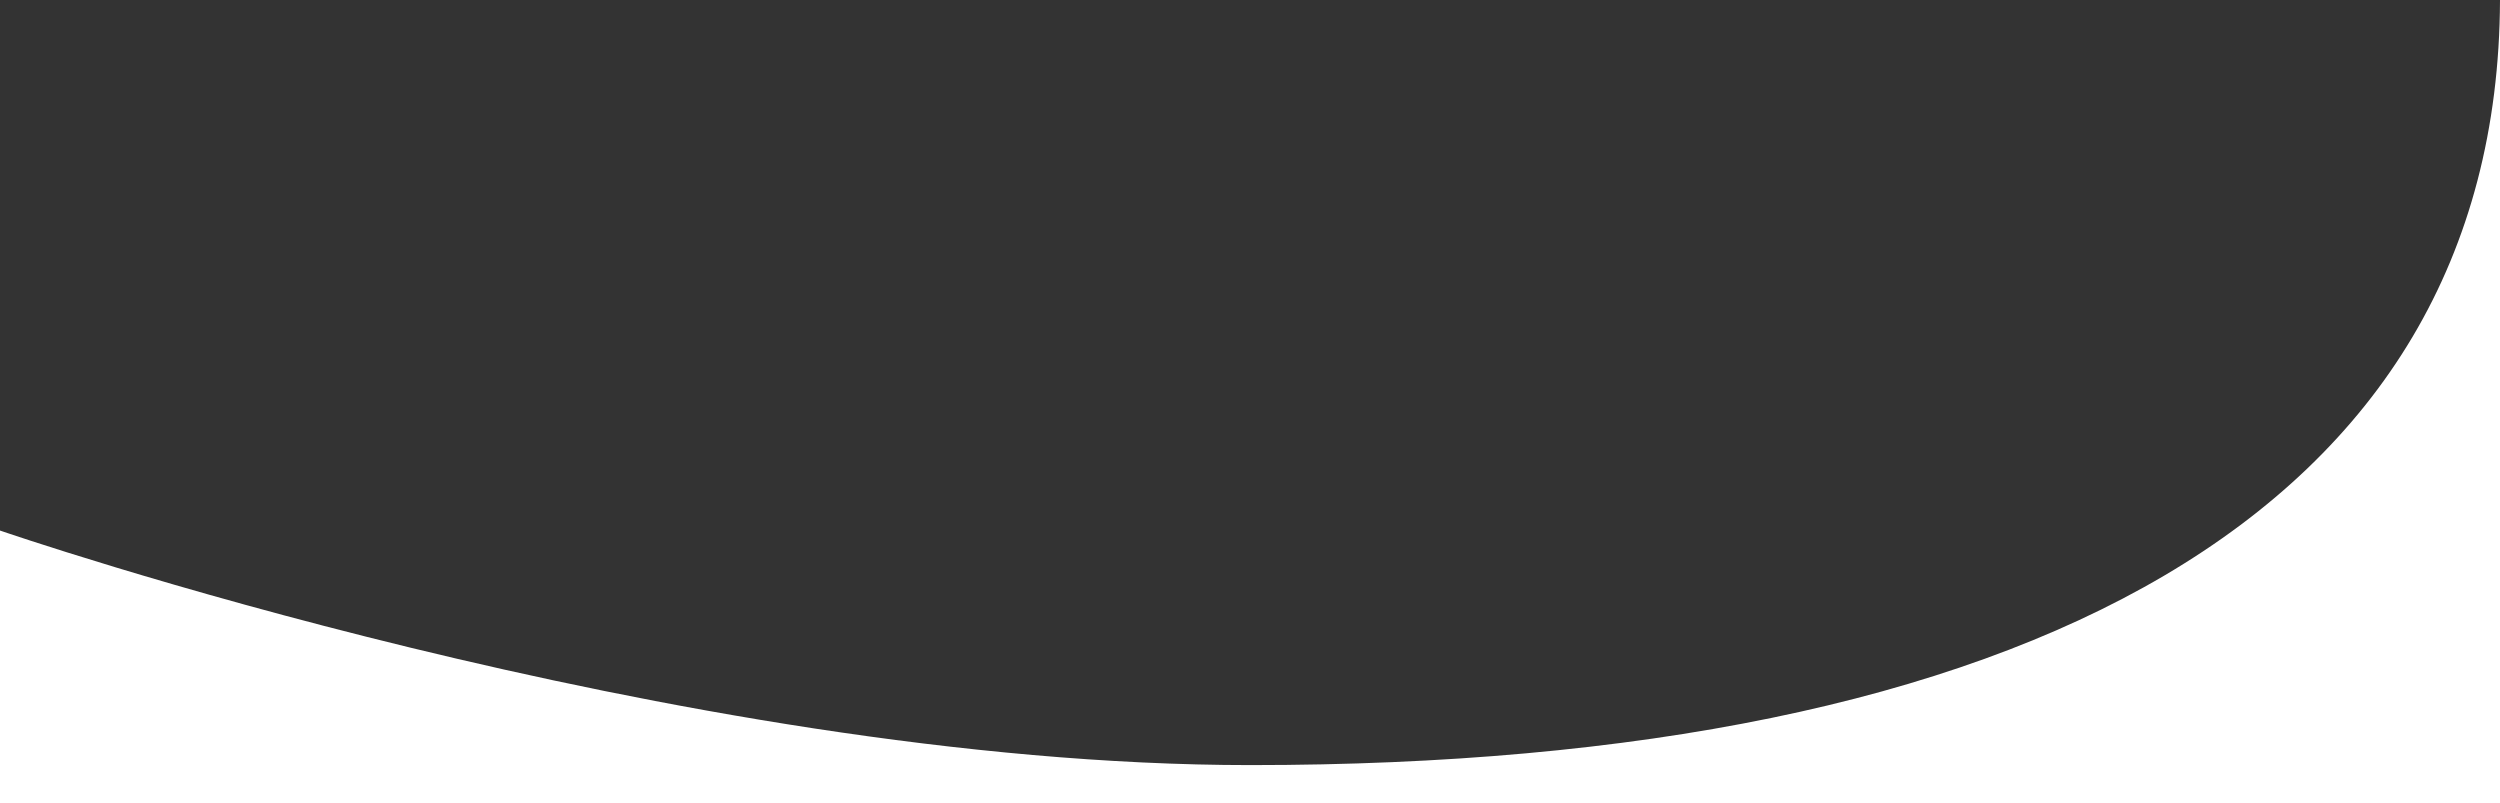 <?xml version="1.0" encoding="utf-8"?>
<!-- Generator: Adobe Illustrator 21.0.0, SVG Export Plug-In . SVG Version: 6.00 Build 0)  -->
<svg version="1.1" id="Слой_1" xmlns="http://www.w3.org/2000/svg" xmlns:xlink="http://www.w3.org/1999/xlink" x="0px" y="0px"
	 viewBox="0 0 1441 463" style="enable-background:new 0 0 1441 463;" xml:space="preserve">
<rect x="0" y="0" width="1441" height="463" fill="#333333" stroke="none"/>
<style type="text/css">
	.st0{fill:#FFFFFF;}
</style>
<g>
	<path class="st0" d="M1441,463H0V305.8c0,0,391.6,135.2,720.8,135.2c445.2,0,719.1-144.2,720.2-441V463z"/>
</g>
</svg>
